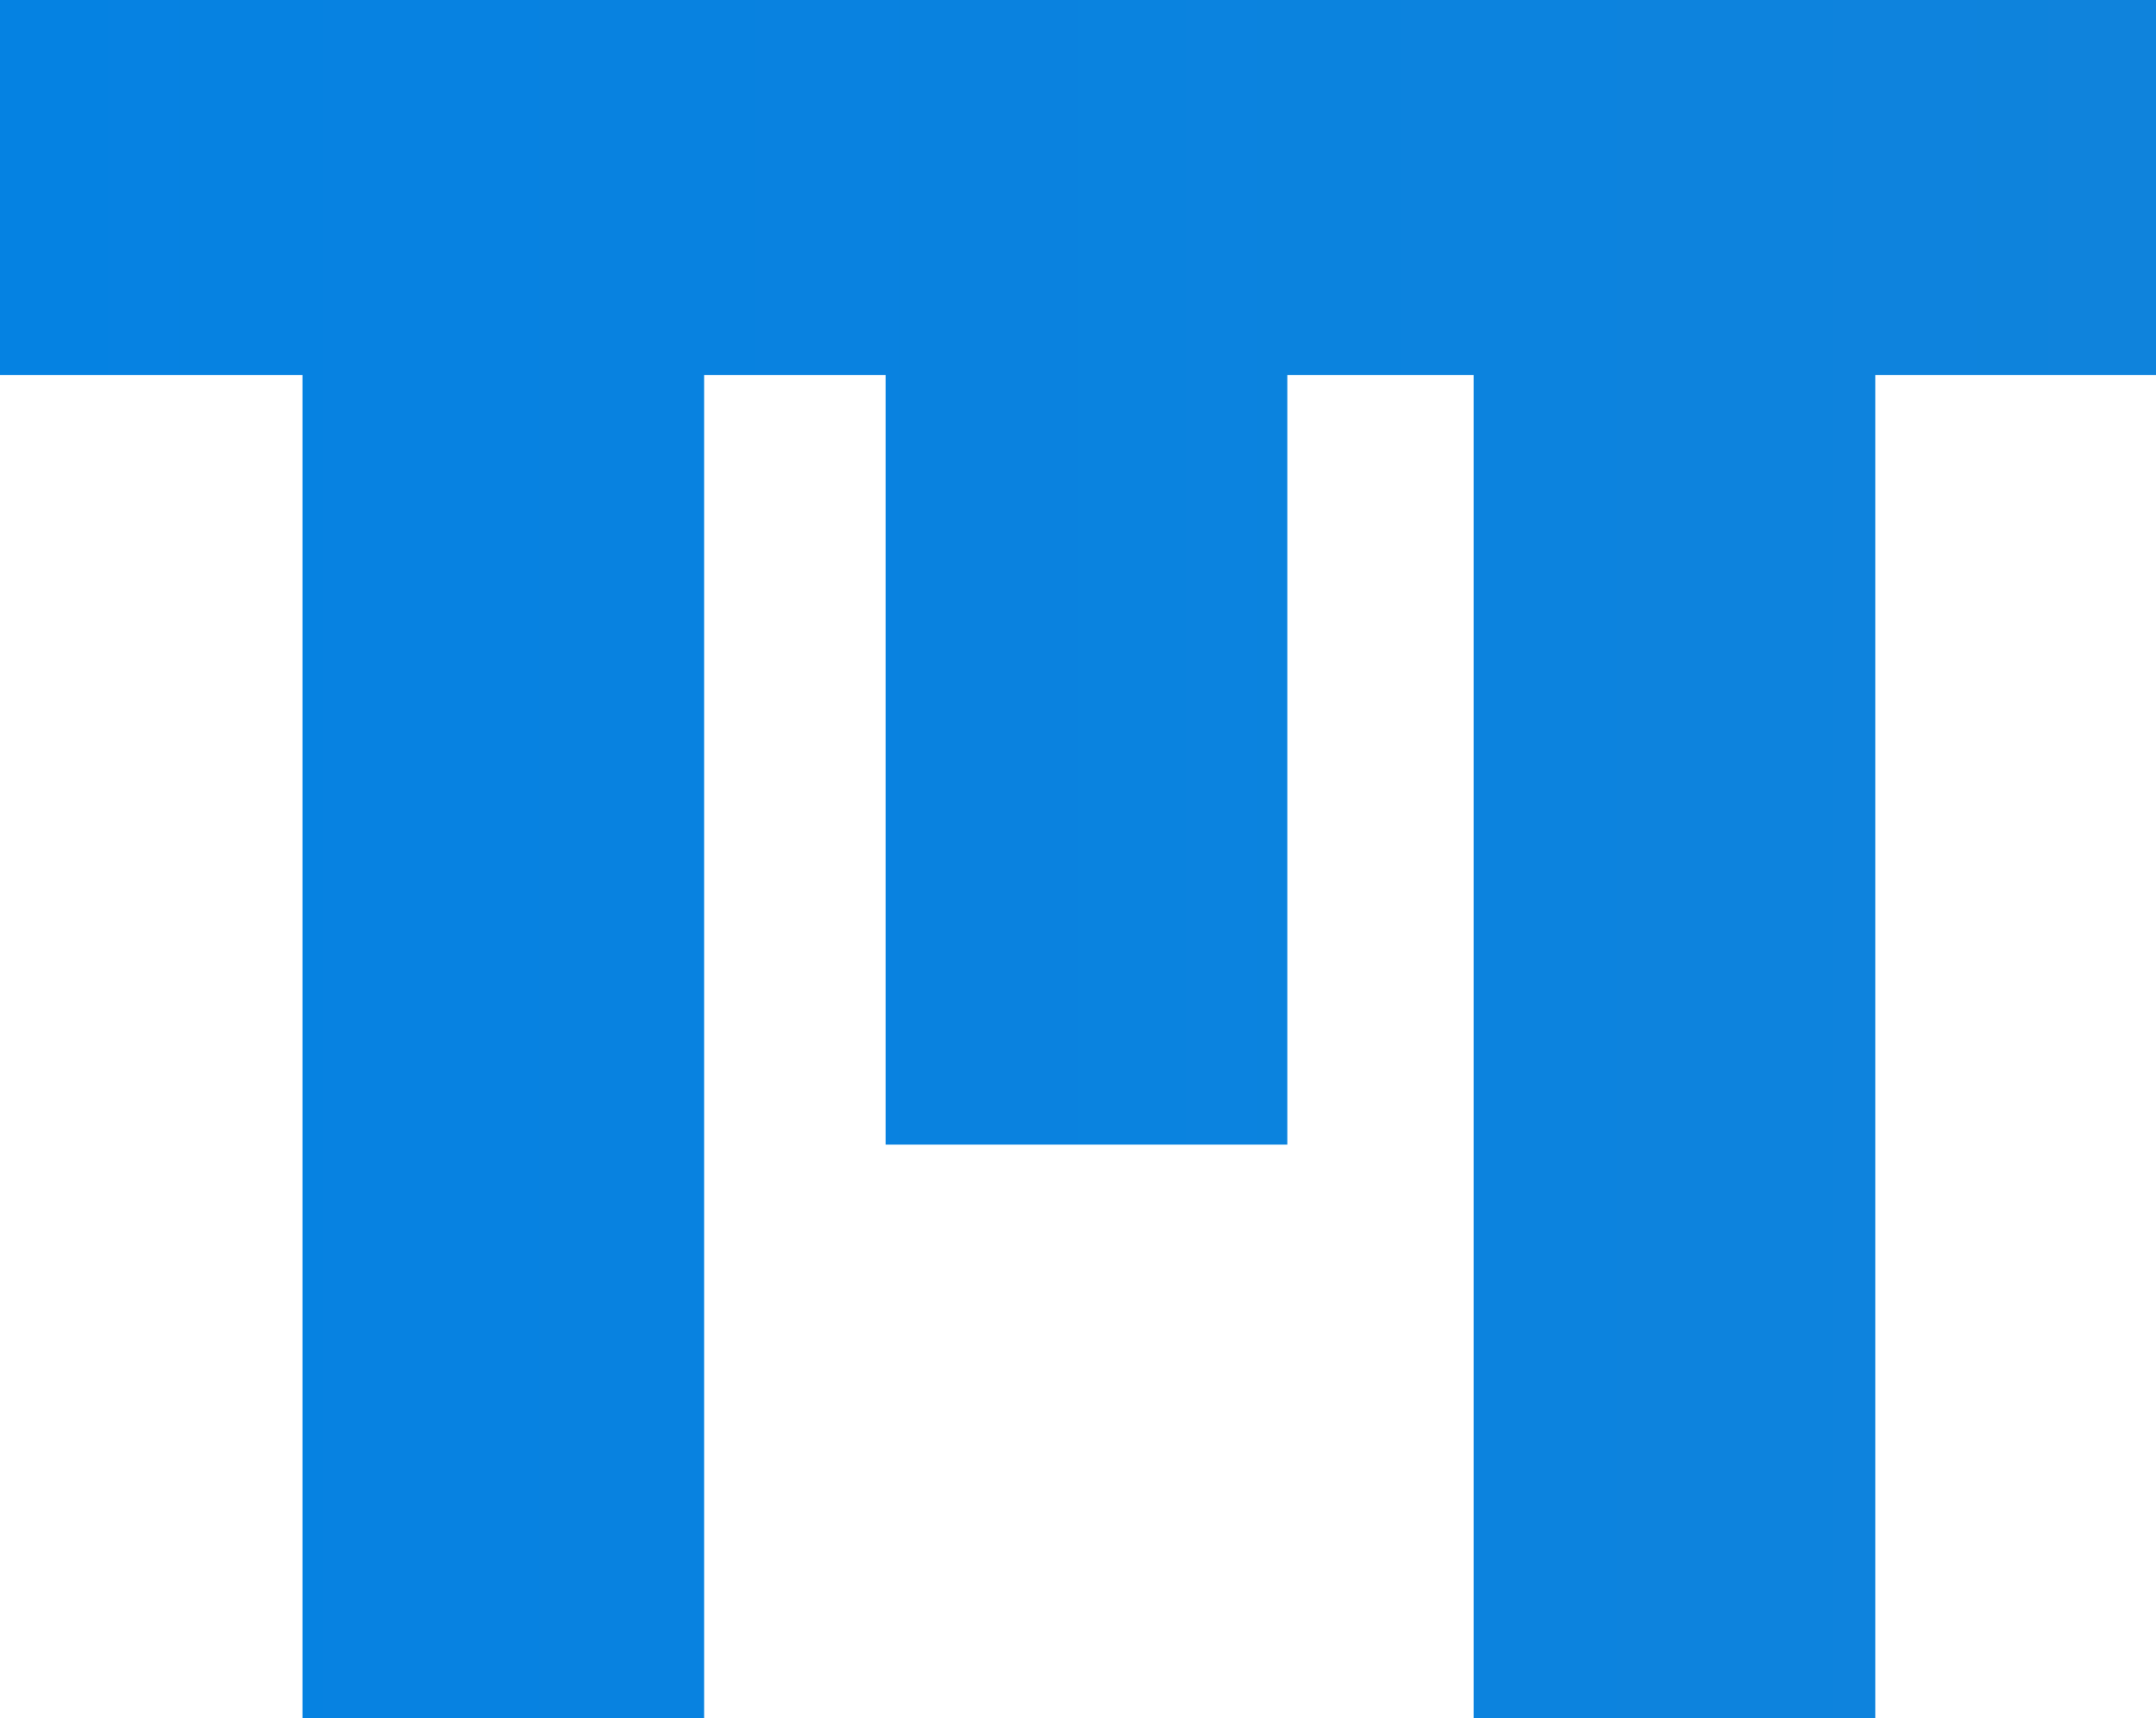 <svg xmlns="http://www.w3.org/2000/svg" xmlns:xlink="http://www.w3.org/1999/xlink" viewBox="0 0 340.37 271.23"><defs><style>.cls-1{fill:url(#linear-gradient);}</style><linearGradient id="linear-gradient" y1="135.61" x2="340.37" y2="135.61" gradientUnits="userSpaceOnUse"><stop offset="0" stop-color="#0582e2"/><stop offset="1" stop-color="#0f83dc"/></linearGradient></defs><g id="Layer_2" data-name="Layer 2"><g id="Layer_1-2" data-name="Layer 1"><path class="cls-1" d="M0,0H340.37V59.21H296.05v212H232.64v-212H203.23V180.69H139.81V59.21H111.16v212H47.75v-212H0Z"/></g></g></svg>